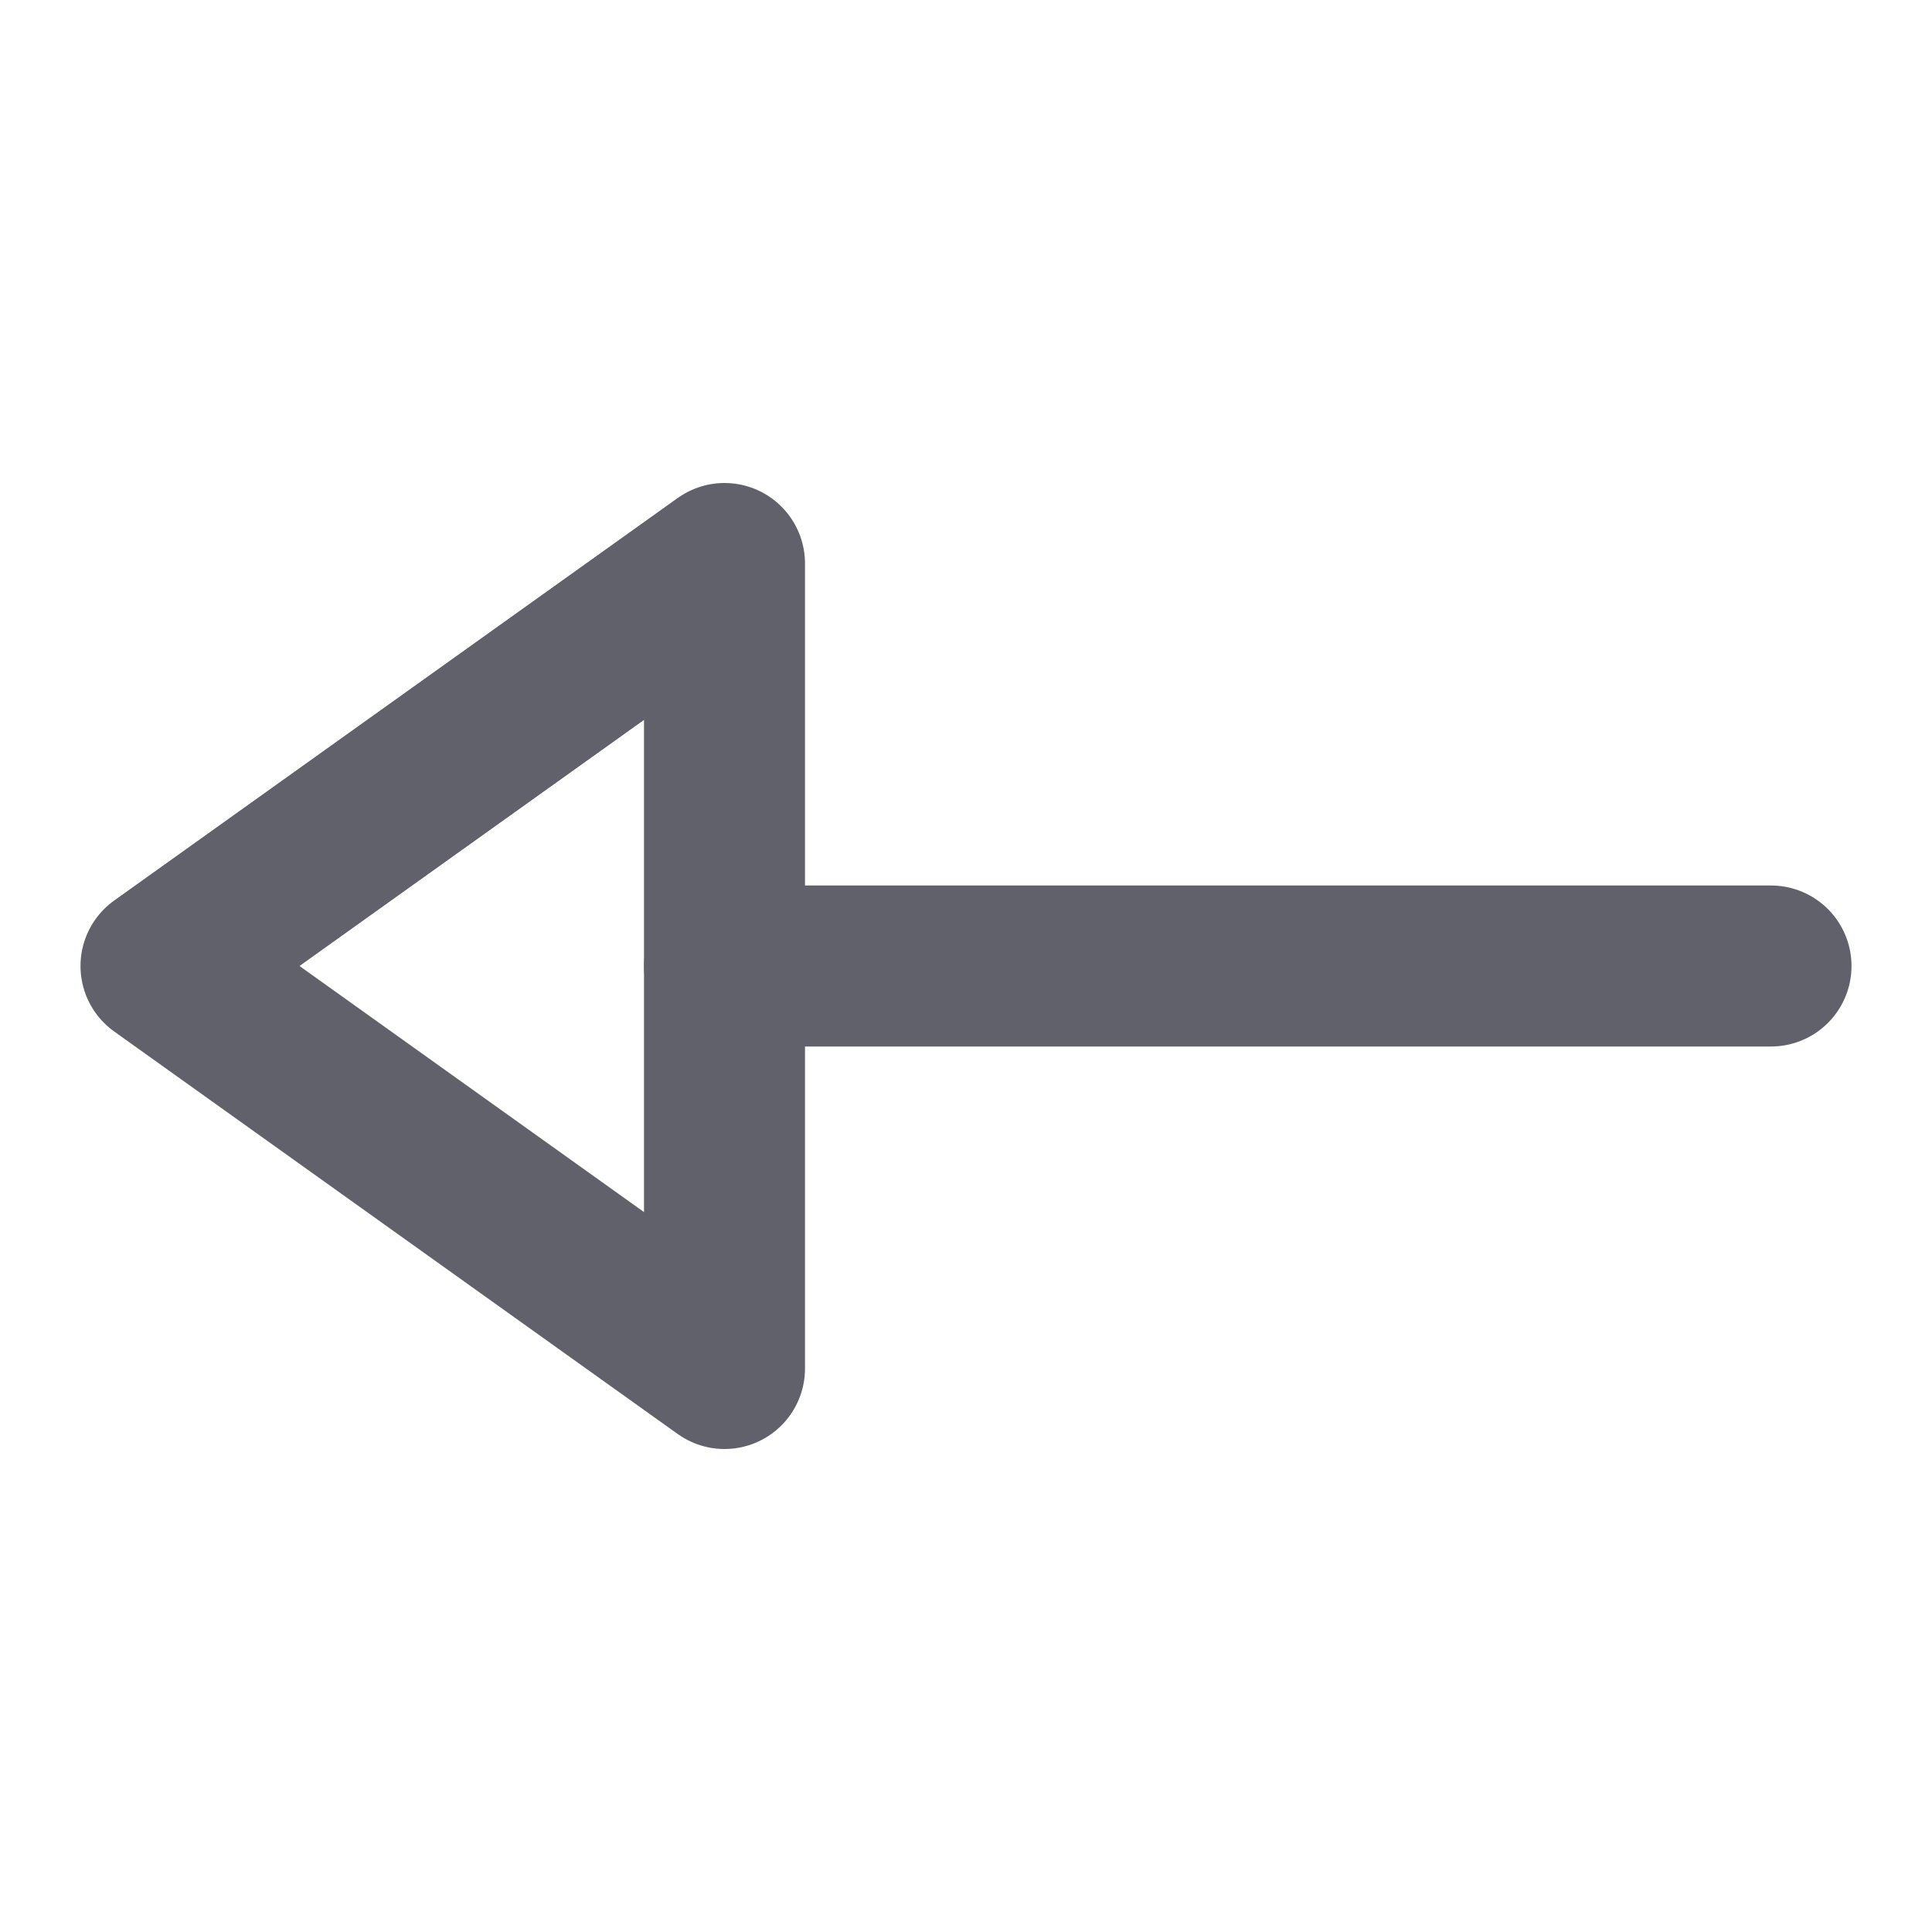 <svg xmlns="http://www.w3.org/2000/svg" height="24" width="24" viewBox="0 0 24 24"><g stroke-linecap="round" fill="#61616b" stroke-linejoin="round" class="nc-icon-wrapper"><line data-color="color-2" x1="22" y1="12" x2="9" y2="12" fill="none" stroke="#61616b" stroke-width="2"></line><polygon points="9 7 9 17 2 12 9 7" fill="none" stroke="#61616b" stroke-width="2"></polygon></g></svg>